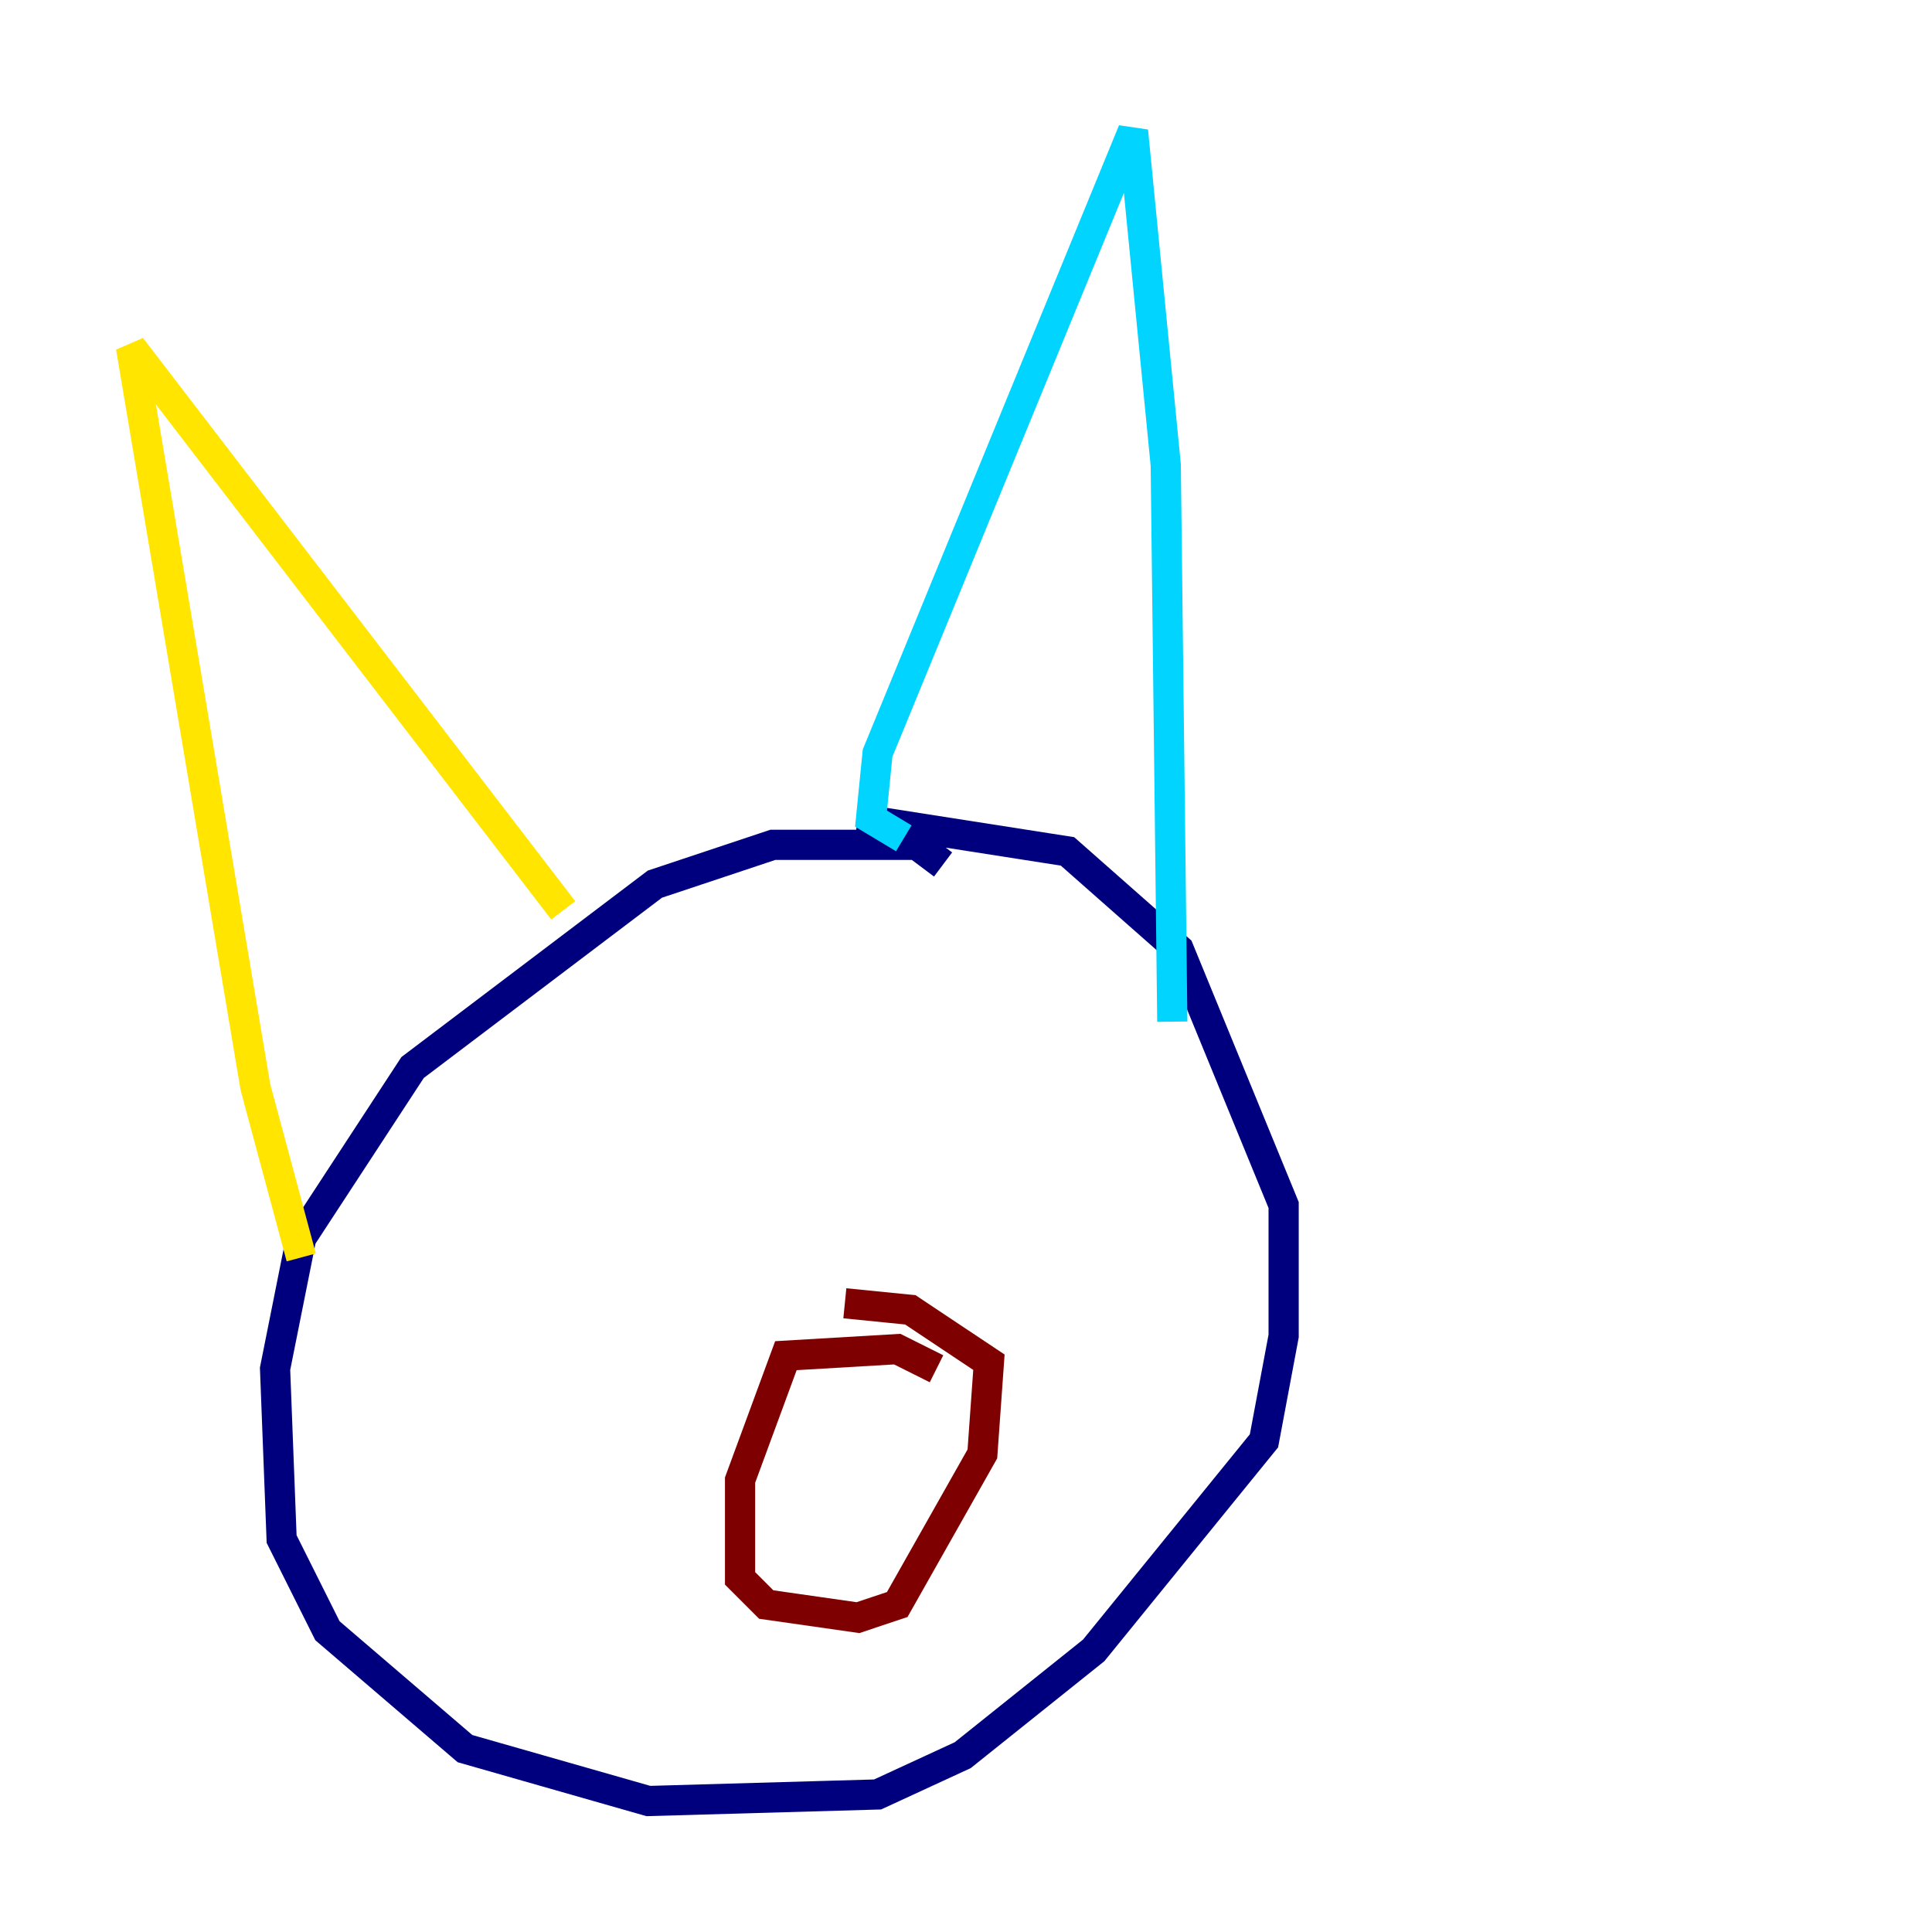 <?xml version="1.0" encoding="utf-8" ?>
<svg baseProfile="tiny" height="128" version="1.2" viewBox="0,0,128,128" width="128" xmlns="http://www.w3.org/2000/svg" xmlns:ev="http://www.w3.org/2001/xml-events" xmlns:xlink="http://www.w3.org/1999/xlink"><defs /><polyline fill="none" points="62.481,57.275 60.746,55.973 51.2,55.973 43.39,58.576 27.336,70.725 19.959,82.007 18.224,90.685 18.658,101.966 21.695,108.041 30.807,115.851 42.956,119.322 58.142,118.888 63.783,116.285 72.461,109.342 83.742,95.458 85.044,88.515 85.044,79.837 78.102,62.915 70.725,56.407 56.841,54.237" stroke="#00007f" stroke-width="2" /><polyline fill="none" points="59.878,55.539 57.709,54.237 58.142,49.898 75.064,8.678 77.234,30.807 77.668,67.688" stroke="#00d4ff" stroke-width="2" /><polyline fill="none" points="19.959,83.308 16.922,72.027 8.678,22.997 37.315,60.312" stroke="#ffe500" stroke-width="2" /><polyline fill="none" points="62.047,90.685 59.444,89.383 52.068,89.817 49.031,98.061 49.031,104.57 50.766,106.305 56.841,107.173 59.444,106.305 65.085,96.325 65.519,90.251 60.312,86.78 55.973,86.346" stroke="#7f0000" stroke-width="2" /></svg>